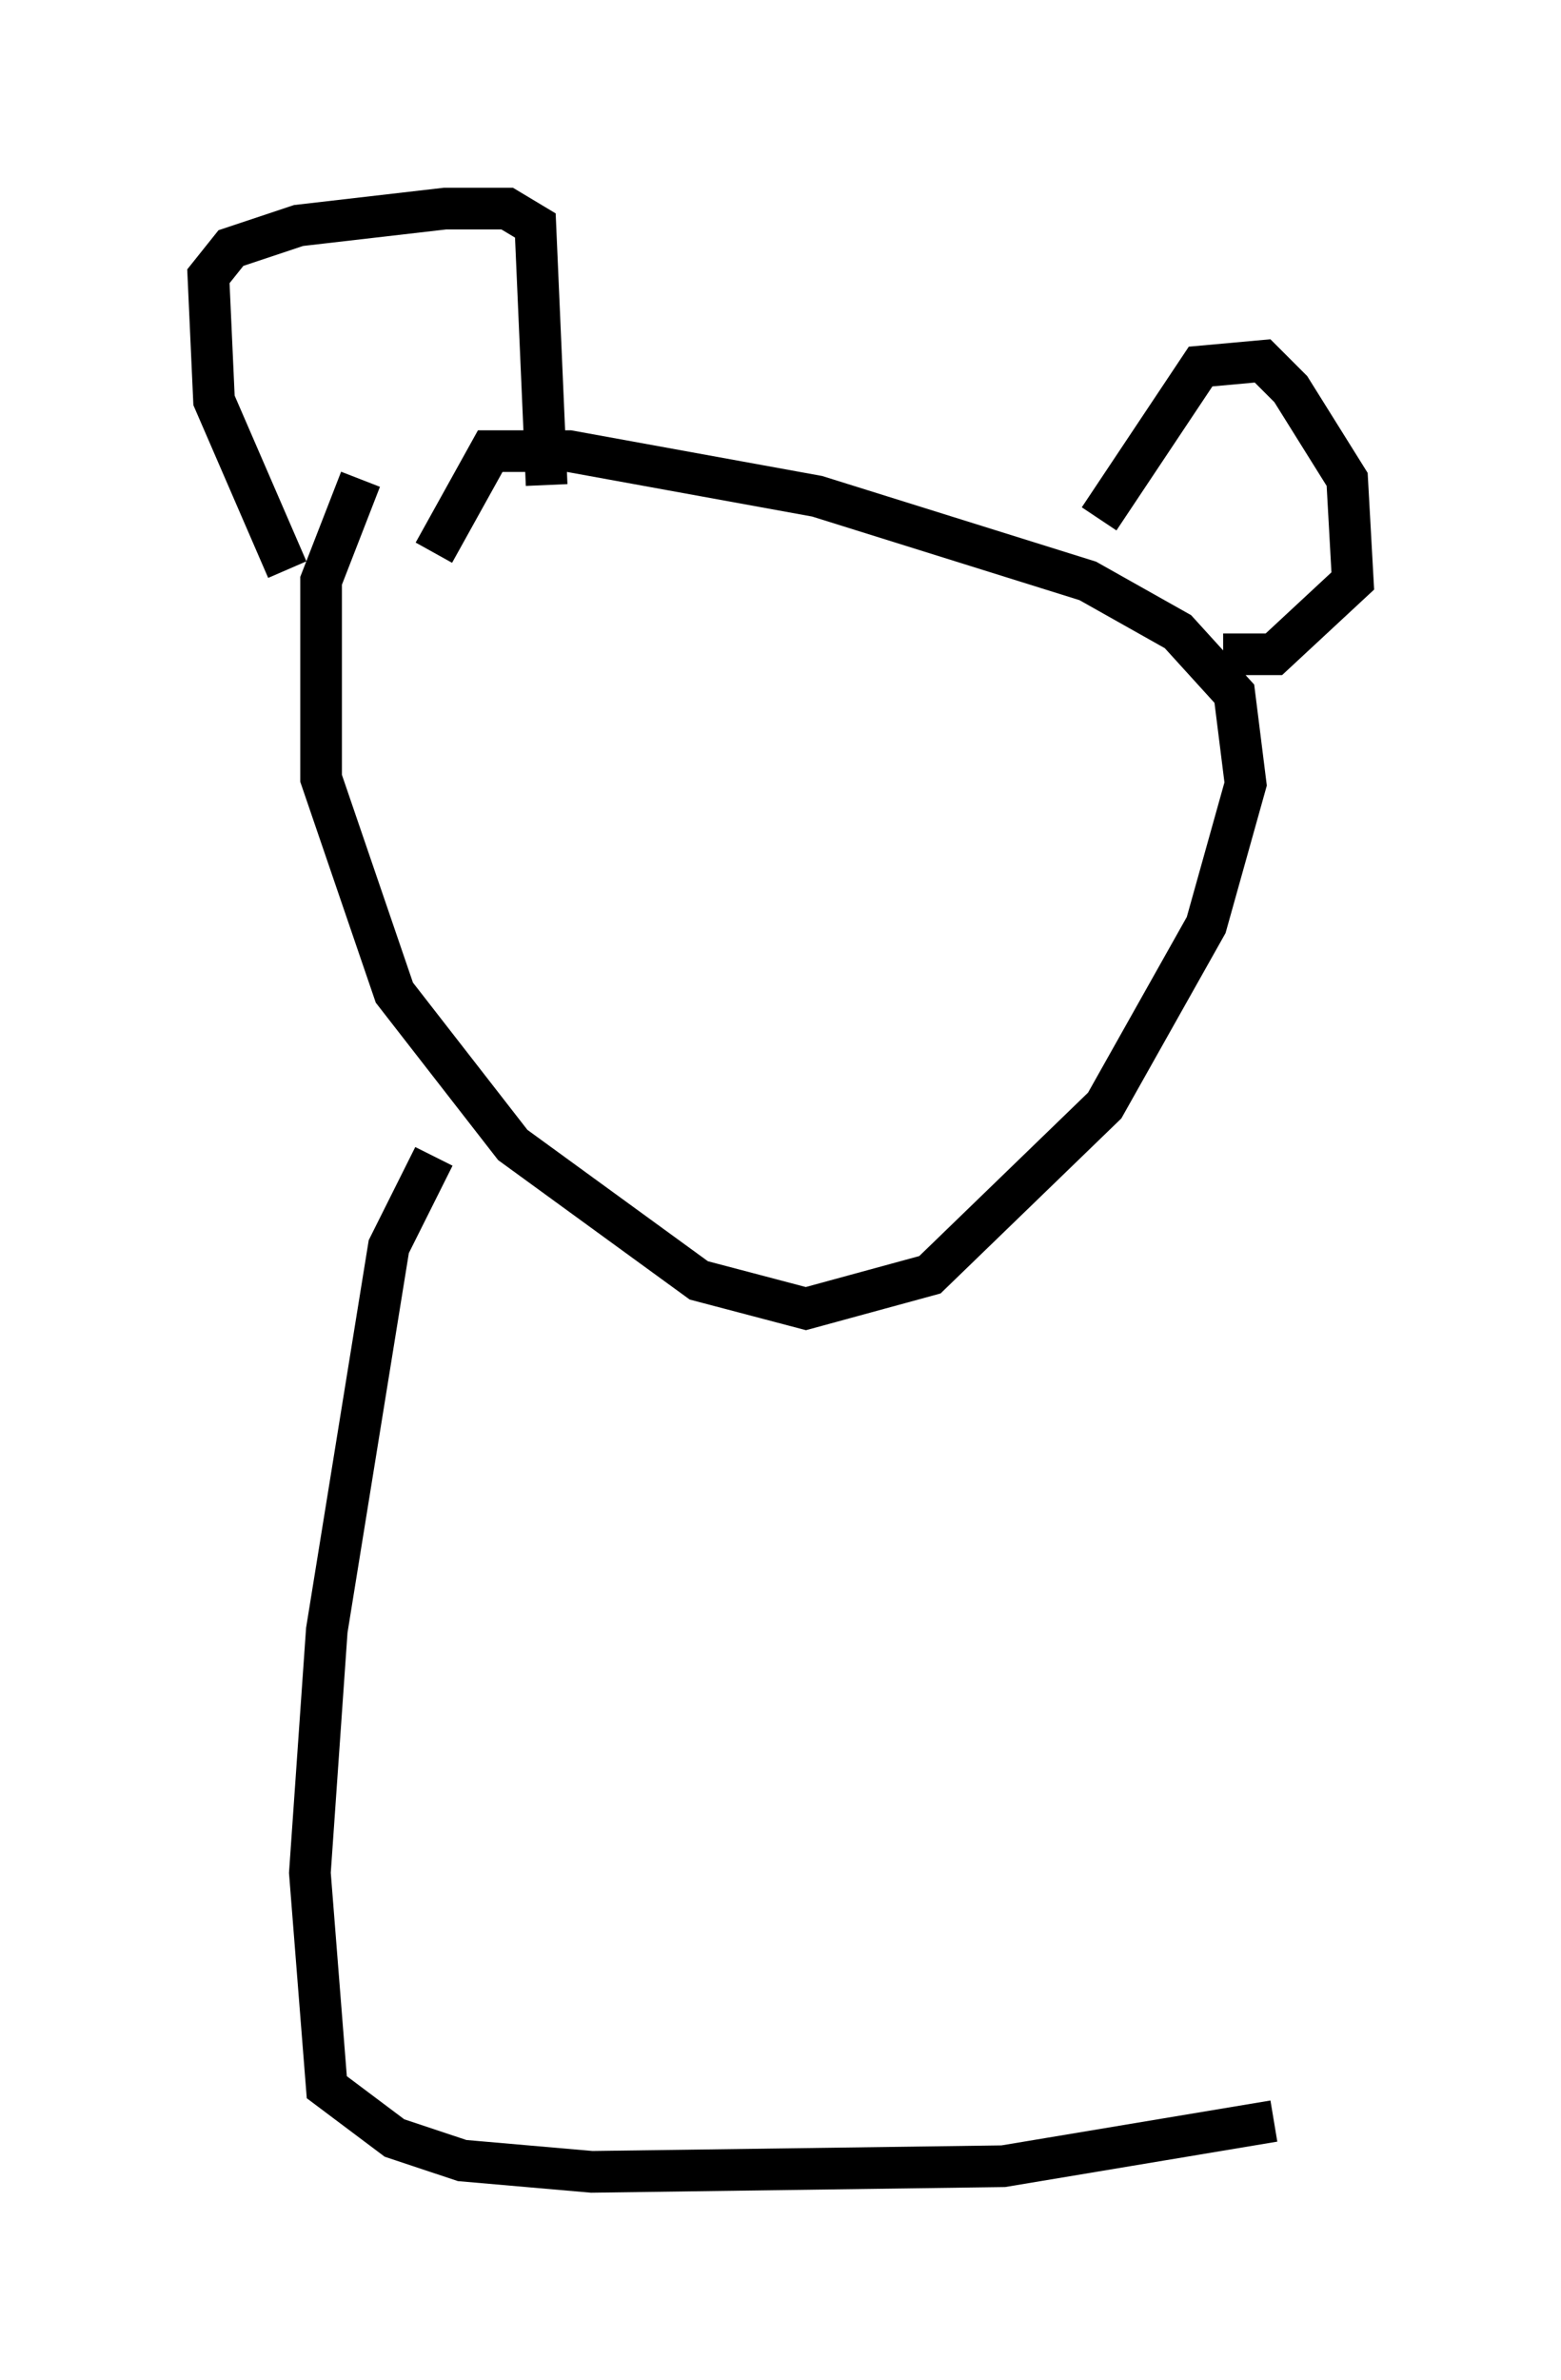 <?xml version="1.0" encoding="utf-8" ?>
<svg baseProfile="full" height="57.09" version="1.1" width="37.469" xmlns="http://www.w3.org/2000/svg" xmlns:ev="http://www.w3.org/2001/xml-events" xmlns:xlink="http://www.w3.org/1999/xlink"><defs /><rect fill="white" height="57.09" width="37.469" x="0" y="0" /><path d="M14.202, 13.39 m-5.548, -1.894 l-0.947, 2.436 0.0, 4.736 l1.759, 5.142 2.842, 3.654 l4.465, 3.248 2.571, 0.677 l2.977, -0.812 4.195, -4.059 l2.436, -4.33 0.947, -3.383 l-0.271, -2.165 -1.353, -1.488 l-2.165, -1.218 -6.495, -2.03 l-5.954, -1.083 -1.894, 0.0 l-1.353, 2.436 m-3.518, 0.406 l-1.759, -4.059 -0.135, -2.977 l0.541, -0.677 1.624, -0.541 l3.518, -0.406 1.488, 0.0 l0.677, 0.406 0.271, 6.225 m13.261, 0.812 l2.436, -3.654 1.488, -0.135 l0.677, 0.677 1.353, 2.165 l0.135, 2.436 -1.894, 1.759 l-1.218, 0.0 m-18.944, 12.043 l-1.083, 2.165 -1.488, 9.202 l-0.406, 5.819 0.406, 5.142 l1.624, 1.218 1.624, 0.541 l3.112, 0.271 9.878, -0.135 l6.495, -1.083 " fill="none" stroke="black" stroke-width="1" /></svg>
